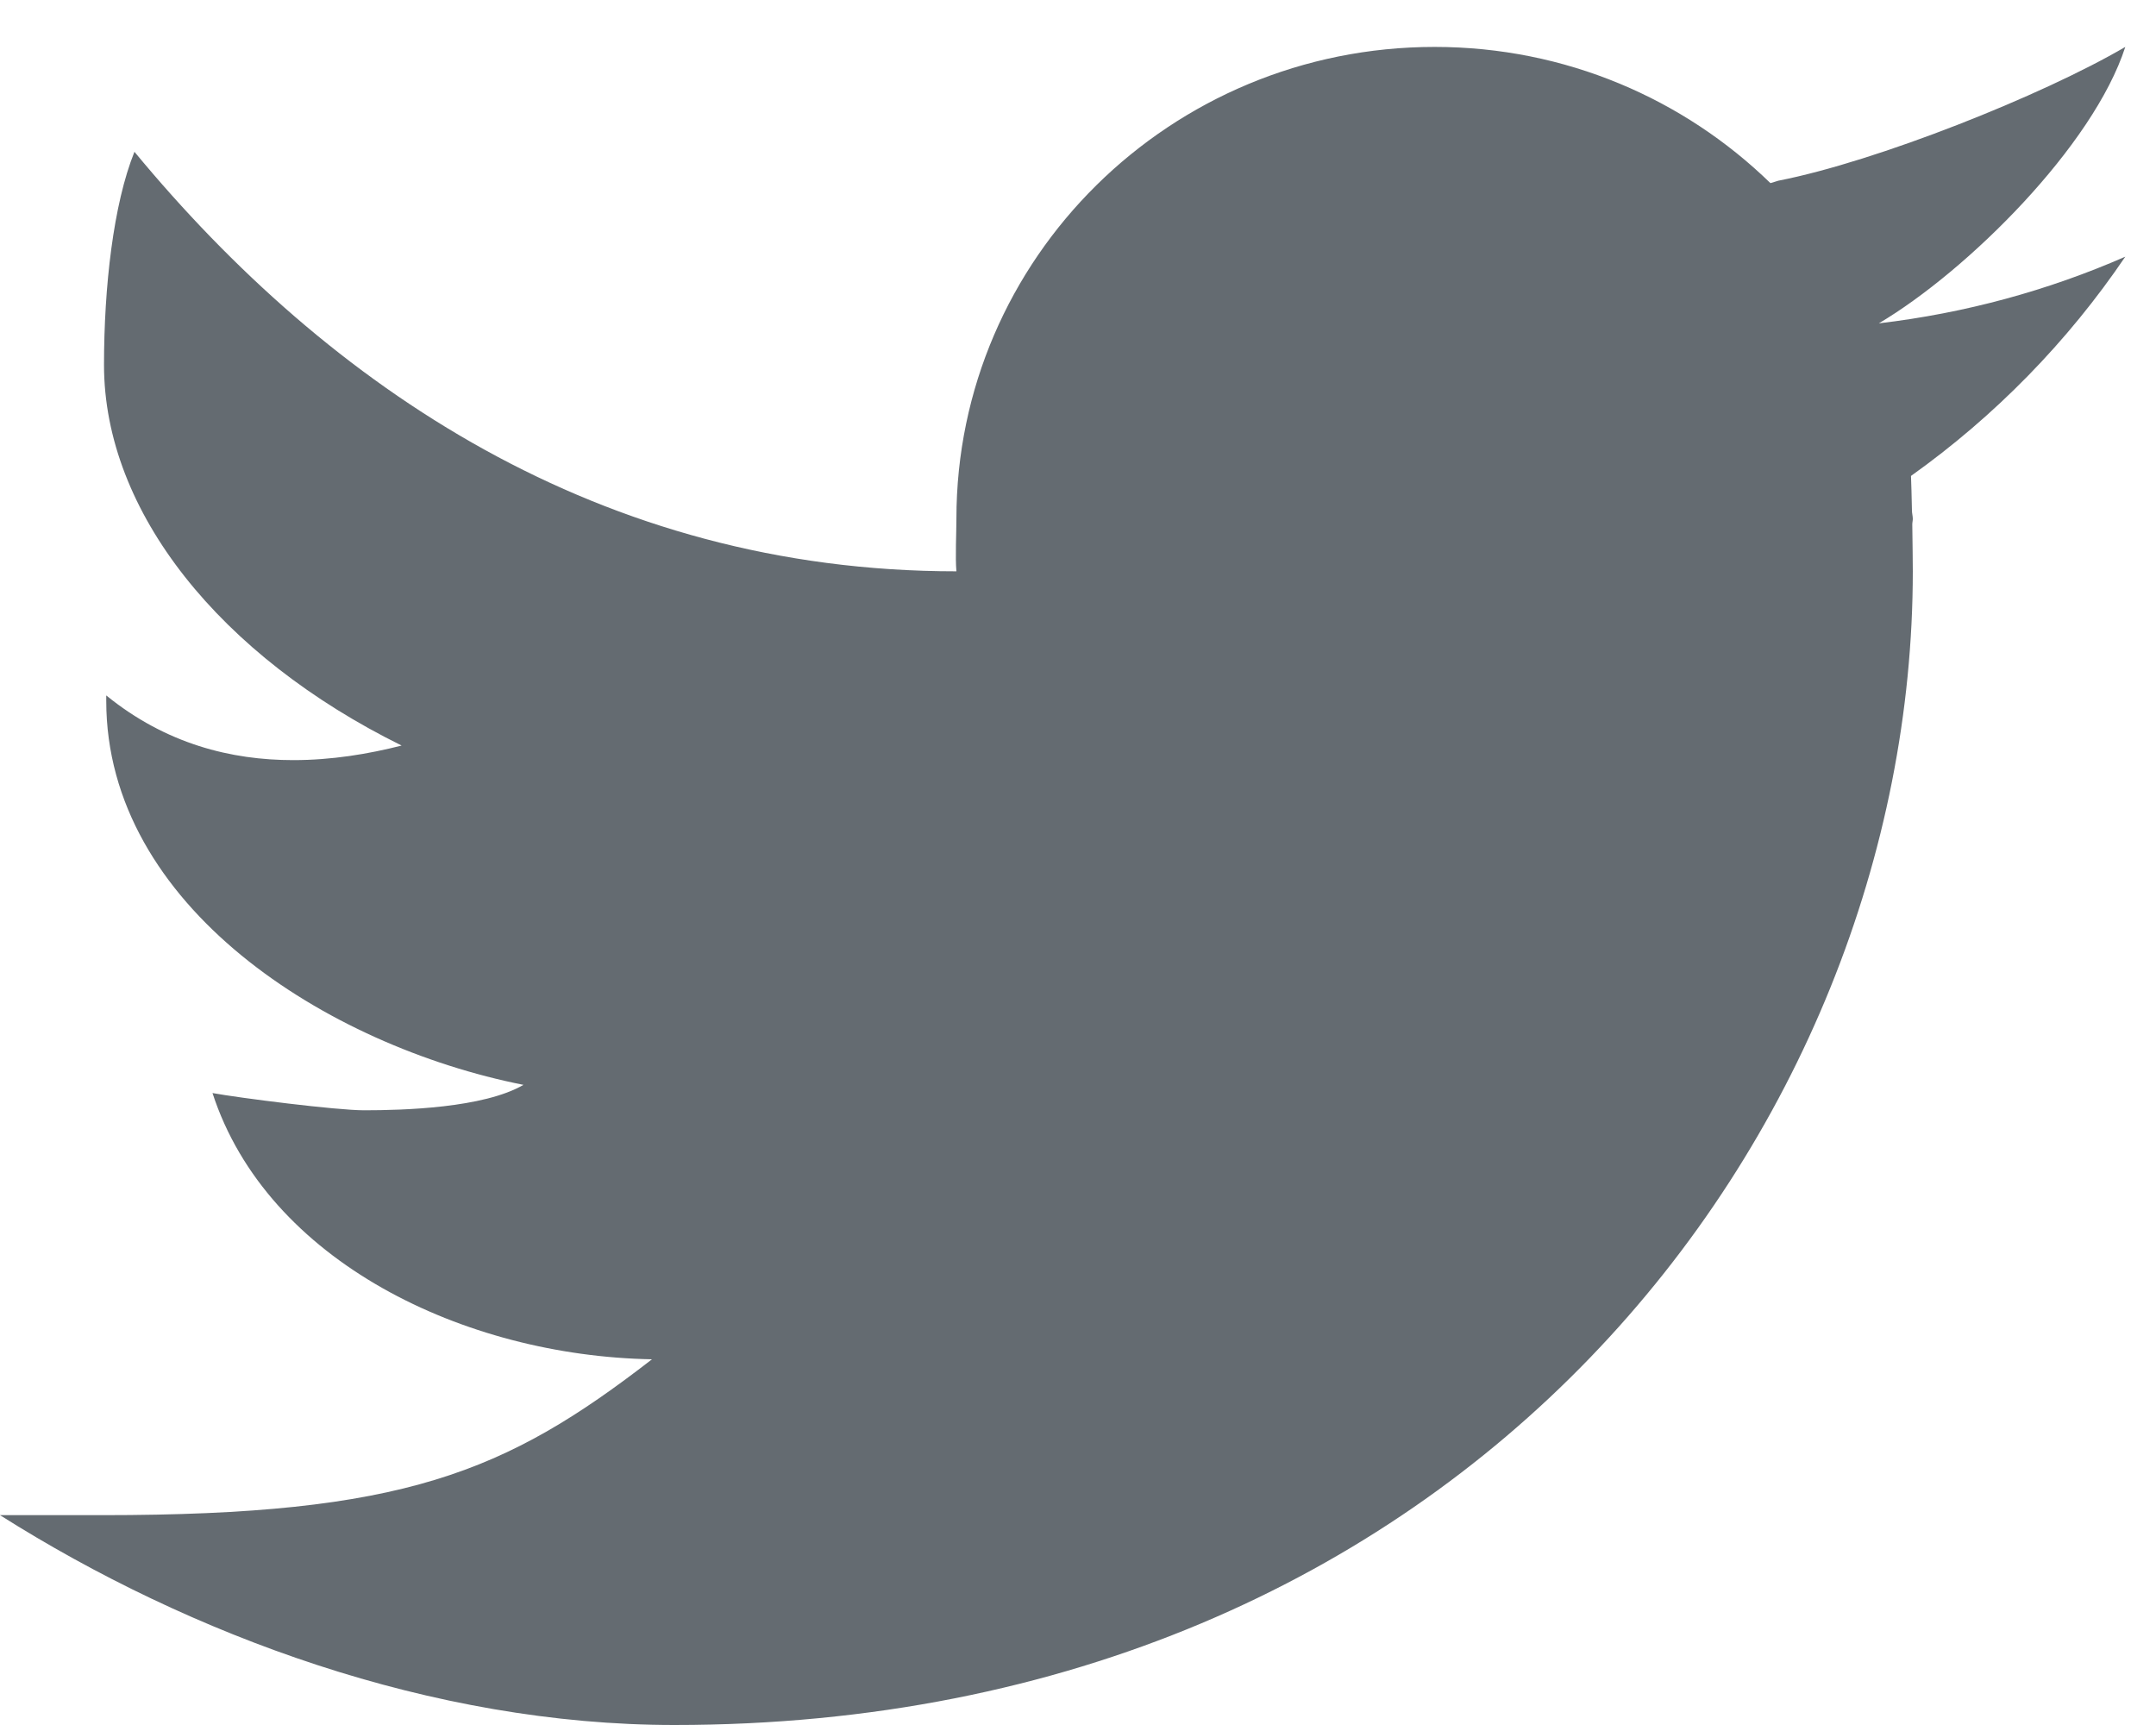 <svg width="25" height="20" viewBox="0 0 25 20" fill="none" xmlns="http://www.w3.org/2000/svg">
<path d="M24.644 0.544C23.683 1.107 21.755 1.874 20.621 2.095C20.588 2.104 20.561 2.115 20.529 2.123C19.527 1.148 18.154 0.544 16.635 0.544C13.573 0.544 11.09 2.994 11.09 6.016C11.09 6.175 11.076 6.468 11.09 6.624C6.958 6.624 3.814 4.488 1.559 1.76C1.314 2.368 1.206 3.328 1.206 4.231C1.206 5.934 2.556 7.607 4.657 8.644C4.27 8.743 3.843 8.813 3.4 8.813C2.684 8.813 1.926 8.627 1.232 8.063C1.232 8.084 1.232 8.103 1.232 8.125C1.232 10.506 3.793 12.127 6.07 12.578C5.608 12.847 4.676 12.873 4.222 12.873C3.901 12.873 2.768 12.729 2.464 12.673C3.098 14.624 5.382 15.721 7.56 15.76C5.857 17.078 4.675 17.567 1.188 17.567H0C2.203 18.96 5.009 20 7.821 20C16.976 20 22.18 13.114 22.18 6.624C22.18 6.519 22.177 6.3 22.174 6.08C22.174 6.058 22.18 6.038 22.18 6.016C22.18 5.983 22.17 5.951 22.17 5.918C22.166 5.753 22.163 5.599 22.159 5.518C23.132 4.825 23.977 3.961 24.644 2.976C23.751 3.367 22.792 3.63 21.786 3.749C22.813 3.141 24.273 1.692 24.644 0.544Z" fill="#3C454C" fill-opacity="0.79"/>
</svg>
